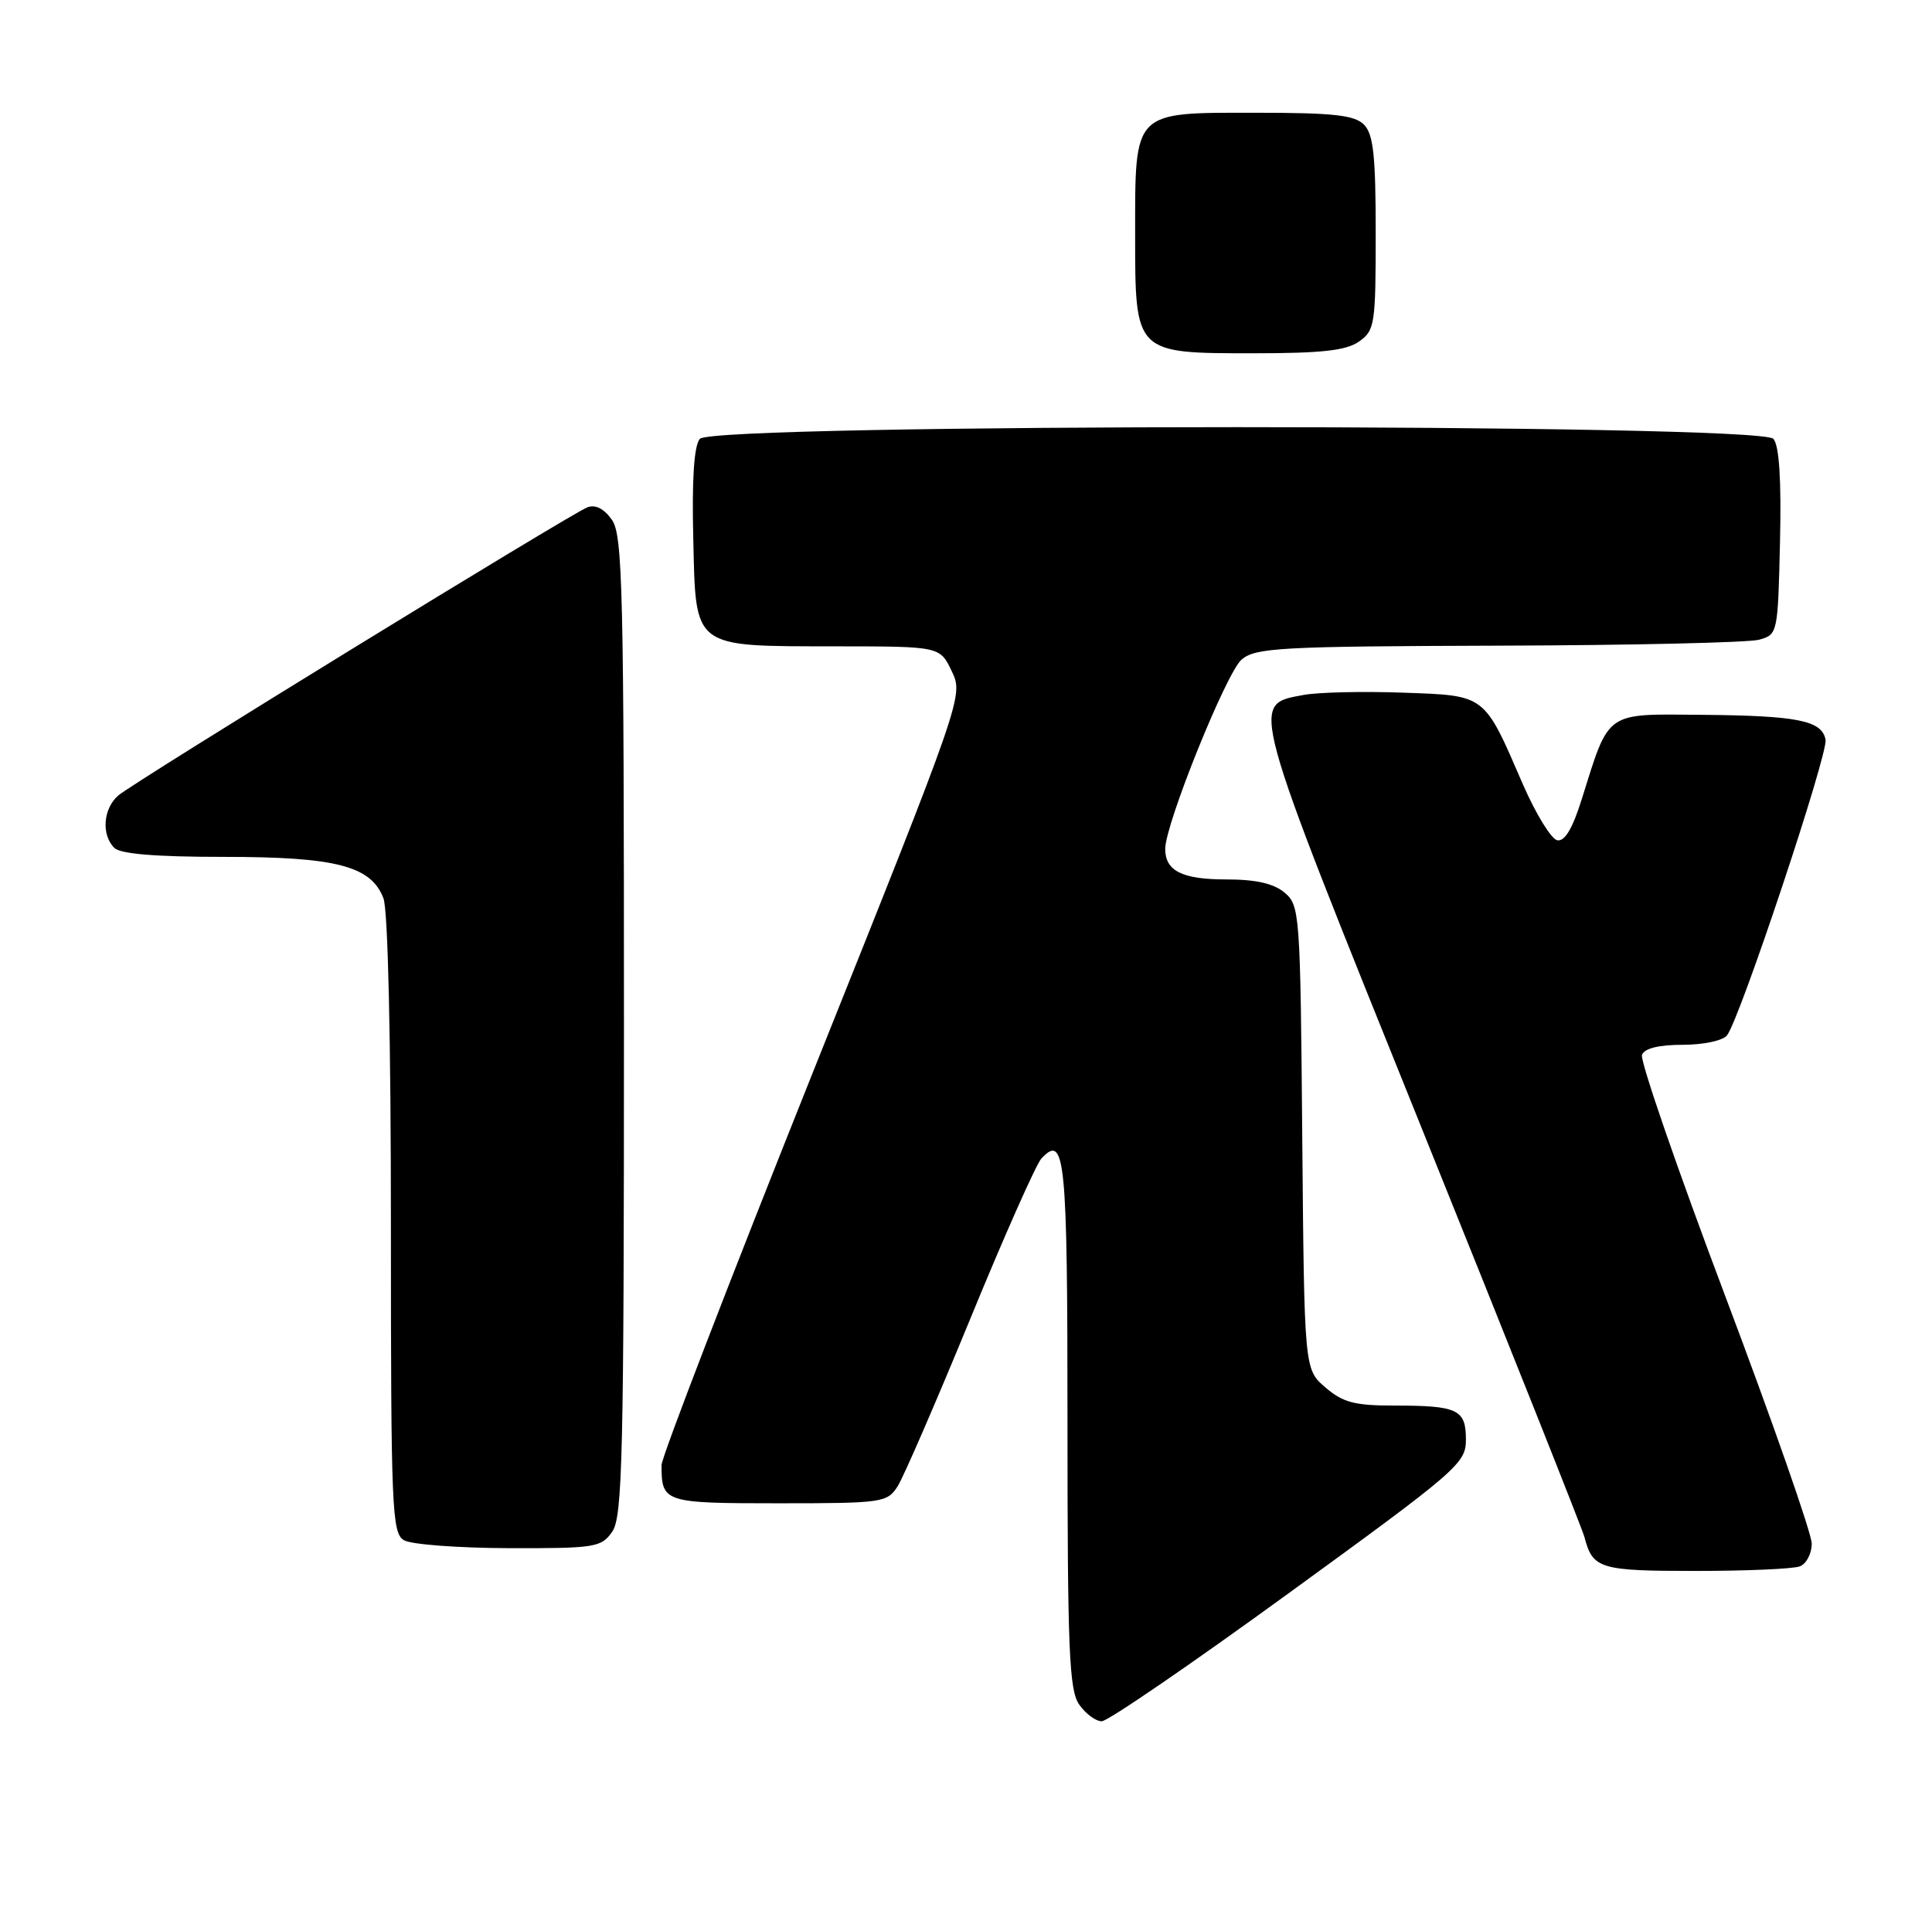 <?xml version="1.0" encoding="UTF-8" standalone="no"?>
<!DOCTYPE svg PUBLIC "-//W3C//DTD SVG 1.1//EN" "http://www.w3.org/Graphics/SVG/1.1/DTD/svg11.dtd" >
<svg xmlns="http://www.w3.org/2000/svg" xmlns:xlink="http://www.w3.org/1999/xlink" version="1.1" viewBox="0 0 257 256">
 <g >
 <path fill="currentColor"
d=" M 171.50 211.91 C 193.98 195.57 195.00 194.68 195.00 191.52 C 195.00 187.51 193.92 187.00 185.47 187.00 C 180.19 187.00 178.64 186.59 176.31 184.59 C 173.50 182.18 173.50 182.18 173.23 151.34 C 172.98 121.42 172.90 120.45 170.87 118.75 C 169.42 117.53 167.04 117.00 163.09 117.00 C 157.26 117.00 155.00 115.87 155.00 112.94 C 155.00 109.64 163.14 89.46 165.16 87.75 C 167.02 86.17 170.29 85.99 199.36 85.90 C 217.04 85.85 232.62 85.49 234.00 85.11 C 236.47 84.42 236.50 84.28 236.78 72.10 C 236.97 63.87 236.68 59.32 235.91 58.39 C 234.18 56.31 94.81 56.31 93.09 58.39 C 92.32 59.32 92.03 63.75 92.22 71.61 C 92.57 86.42 91.96 85.96 111.27 85.99 C 125.03 86.00 125.03 86.00 126.60 89.29 C 128.17 92.57 128.17 92.57 108.08 142.79 C 97.04 170.41 88.00 193.87 88.00 194.92 C 88.00 199.90 88.30 200.00 103.58 200.00 C 117.39 200.00 118.01 199.91 119.40 197.75 C 120.19 196.51 124.53 186.50 129.05 175.50 C 133.56 164.50 137.83 154.88 138.53 154.13 C 141.69 150.75 142.00 153.94 142.00 189.34 C 142.00 219.59 142.22 224.87 143.56 226.78 C 144.41 228.00 145.76 229.00 146.56 229.00 C 147.36 229.00 158.58 221.31 171.50 211.91 Z  M 239.42 208.39 C 240.29 208.06 241.00 206.69 241.00 205.36 C 241.00 204.02 235.80 189.15 229.45 172.31 C 223.10 155.47 218.14 141.08 218.42 140.34 C 218.76 139.47 220.66 139.00 223.85 139.00 C 226.59 139.00 229.18 138.45 229.73 137.75 C 231.46 135.53 243.20 100.28 242.84 98.41 C 242.35 95.85 239.14 95.21 226.28 95.10 C 213.44 94.99 214.11 94.51 210.42 106.29 C 209.19 110.23 208.15 111.98 207.15 111.79 C 206.35 111.63 204.30 108.29 202.59 104.37 C 197.34 92.25 197.74 92.55 186.56 92.15 C 181.23 91.96 175.30 92.10 173.39 92.46 C 166.28 93.79 165.99 92.71 189.08 150.00 C 200.72 178.88 210.48 203.40 210.77 204.50 C 211.87 208.72 212.80 209.00 225.54 209.00 C 232.30 209.00 238.55 208.73 239.42 208.39 Z  M 81.44 203.78 C 82.81 201.82 83.00 193.76 83.00 136.50 C 83.00 78.42 82.83 71.20 81.40 69.16 C 80.36 67.68 79.21 67.09 78.15 67.49 C 75.93 68.33 17.97 103.94 15.75 105.82 C 13.73 107.54 13.45 111.05 15.20 112.80 C 16.01 113.61 20.70 114.00 29.73 114.00 C 44.74 114.00 49.36 115.20 51.01 119.52 C 51.61 121.09 52.00 138.35 52.00 163.02 C 52.00 200.90 52.13 203.98 53.75 204.92 C 54.71 205.48 60.99 205.95 67.69 205.97 C 79.18 206.00 79.98 205.87 81.44 203.78 Z  M 180.78 45.44 C 182.88 43.97 183.00 43.18 183.00 31.01 C 183.00 20.65 182.69 17.84 181.43 16.57 C 180.16 15.31 177.35 15.00 166.99 15.00 C 150.63 15.00 151.00 14.62 151.00 31.22 C 151.00 47.08 150.92 47.00 166.78 47.00 C 175.82 47.00 179.07 46.64 180.78 45.44 Z "/>
</g>
</svg>